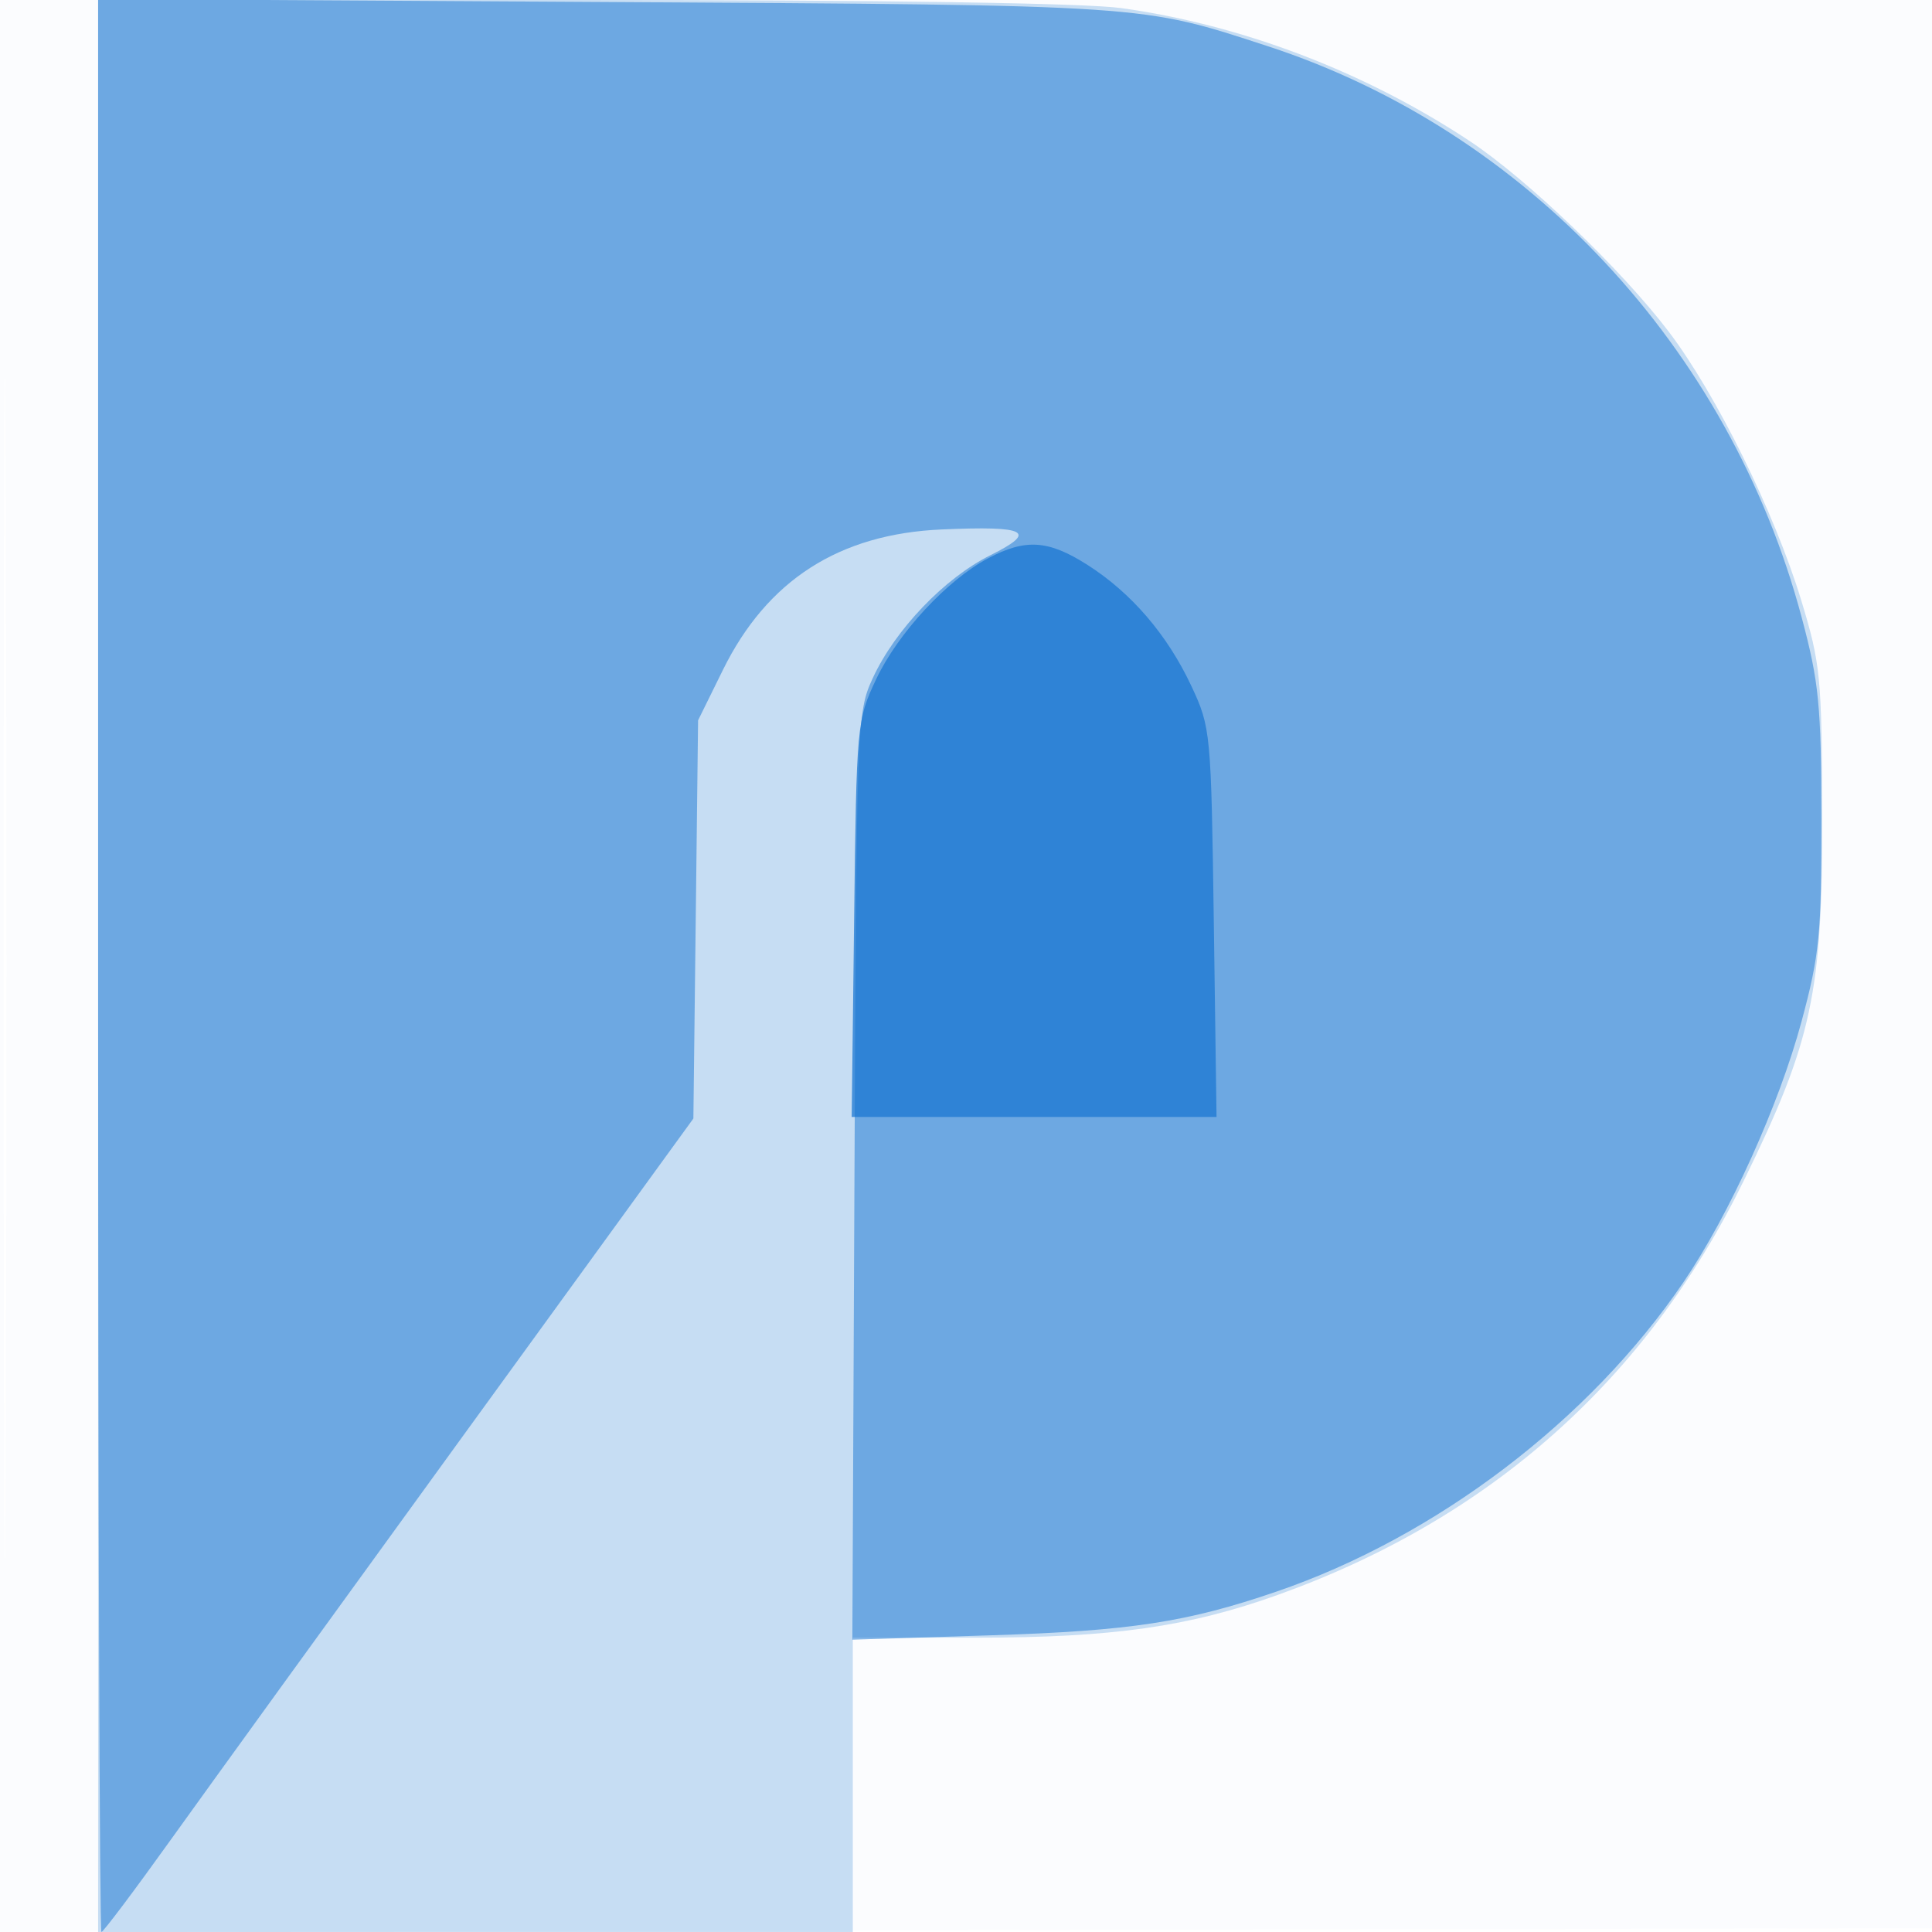 <svg xmlns="http://www.w3.org/2000/svg" width="256" height="256"><path fill-opacity=".016" d="M0 128.004v128.004l128.25-.254 128.25-.254.254-127.75L257.008 0H0v128.004m.485.496c0 70.4.119 99.053.265 63.672.146-35.38.146-92.98 0-128C.604 29.153.485 58.1.485 128.5" fill="#1976D2" fill-rule="evenodd"/><path fill-opacity=".231" d="M13 128v128h100v-39h16.39c18.007 0 28.152-1.443 39.96-5.682 28.097-10.089 48.764-28.456 61.684-54.818 9.09-18.55 10.466-24.958 10.412-48.5-.043-18.334-.209-20.038-2.787-28.5-3.555-11.669-11.26-27.283-17.542-35.551-6.251-8.227-18.832-20.272-26.395-25.273-13.874-9.173-30.136-15.375-46.156-17.604C143.737.401 116.964 0 76.928 0H13v128" fill="#1976D2" fill-rule="evenodd"/><path fill-opacity=".508" d="M13 127.937c0 70.435.198 128.063.44 128.063s4.386-5.512 9.209-12.25c4.823-6.738 22.372-30.99 38.999-53.895l30.229-41.644.312-26.381.311-26.381 3.292-6.683c5.855-11.885 15.392-18.012 28.968-18.609 11.359-.499 12.8.262 6.47 3.416-6.075 3.027-12.61 9.848-15.569 16.251-2.13 4.609-2.165 5.558-2.441 66.06l-.279 61.383 18.279-.578c18.572-.587 26.051-1.729 37.907-5.789 21.189-7.254 41.522-22.712 53.951-41.016 6.113-9.001 12.656-23.465 15.655-34.607 2.363-8.777 2.63-11.516 2.609-26.777-.021-15.083-.315-18.095-2.614-26.706-9.53-35.705-36.411-64.46-70.741-75.672C151.07.597 152.472.69 80.25.267L13-.127v128.064" fill="#1976D2" fill-rule="evenodd"/><path fill-opacity=".737" d="M130.943 73.969c-5.44 2.876-11.968 9.924-14.849 16.031-2.555 5.417-2.599 5.898-2.918 31.75l-.323 26.25h48.344l-.361-25.75c-.353-25.243-.411-25.859-2.949-31.296-3.185-6.821-7.977-12.409-13.833-16.129-5.155-3.276-8.163-3.472-13.111-.856" fill="#1976D2" fill-rule="evenodd"/></svg>